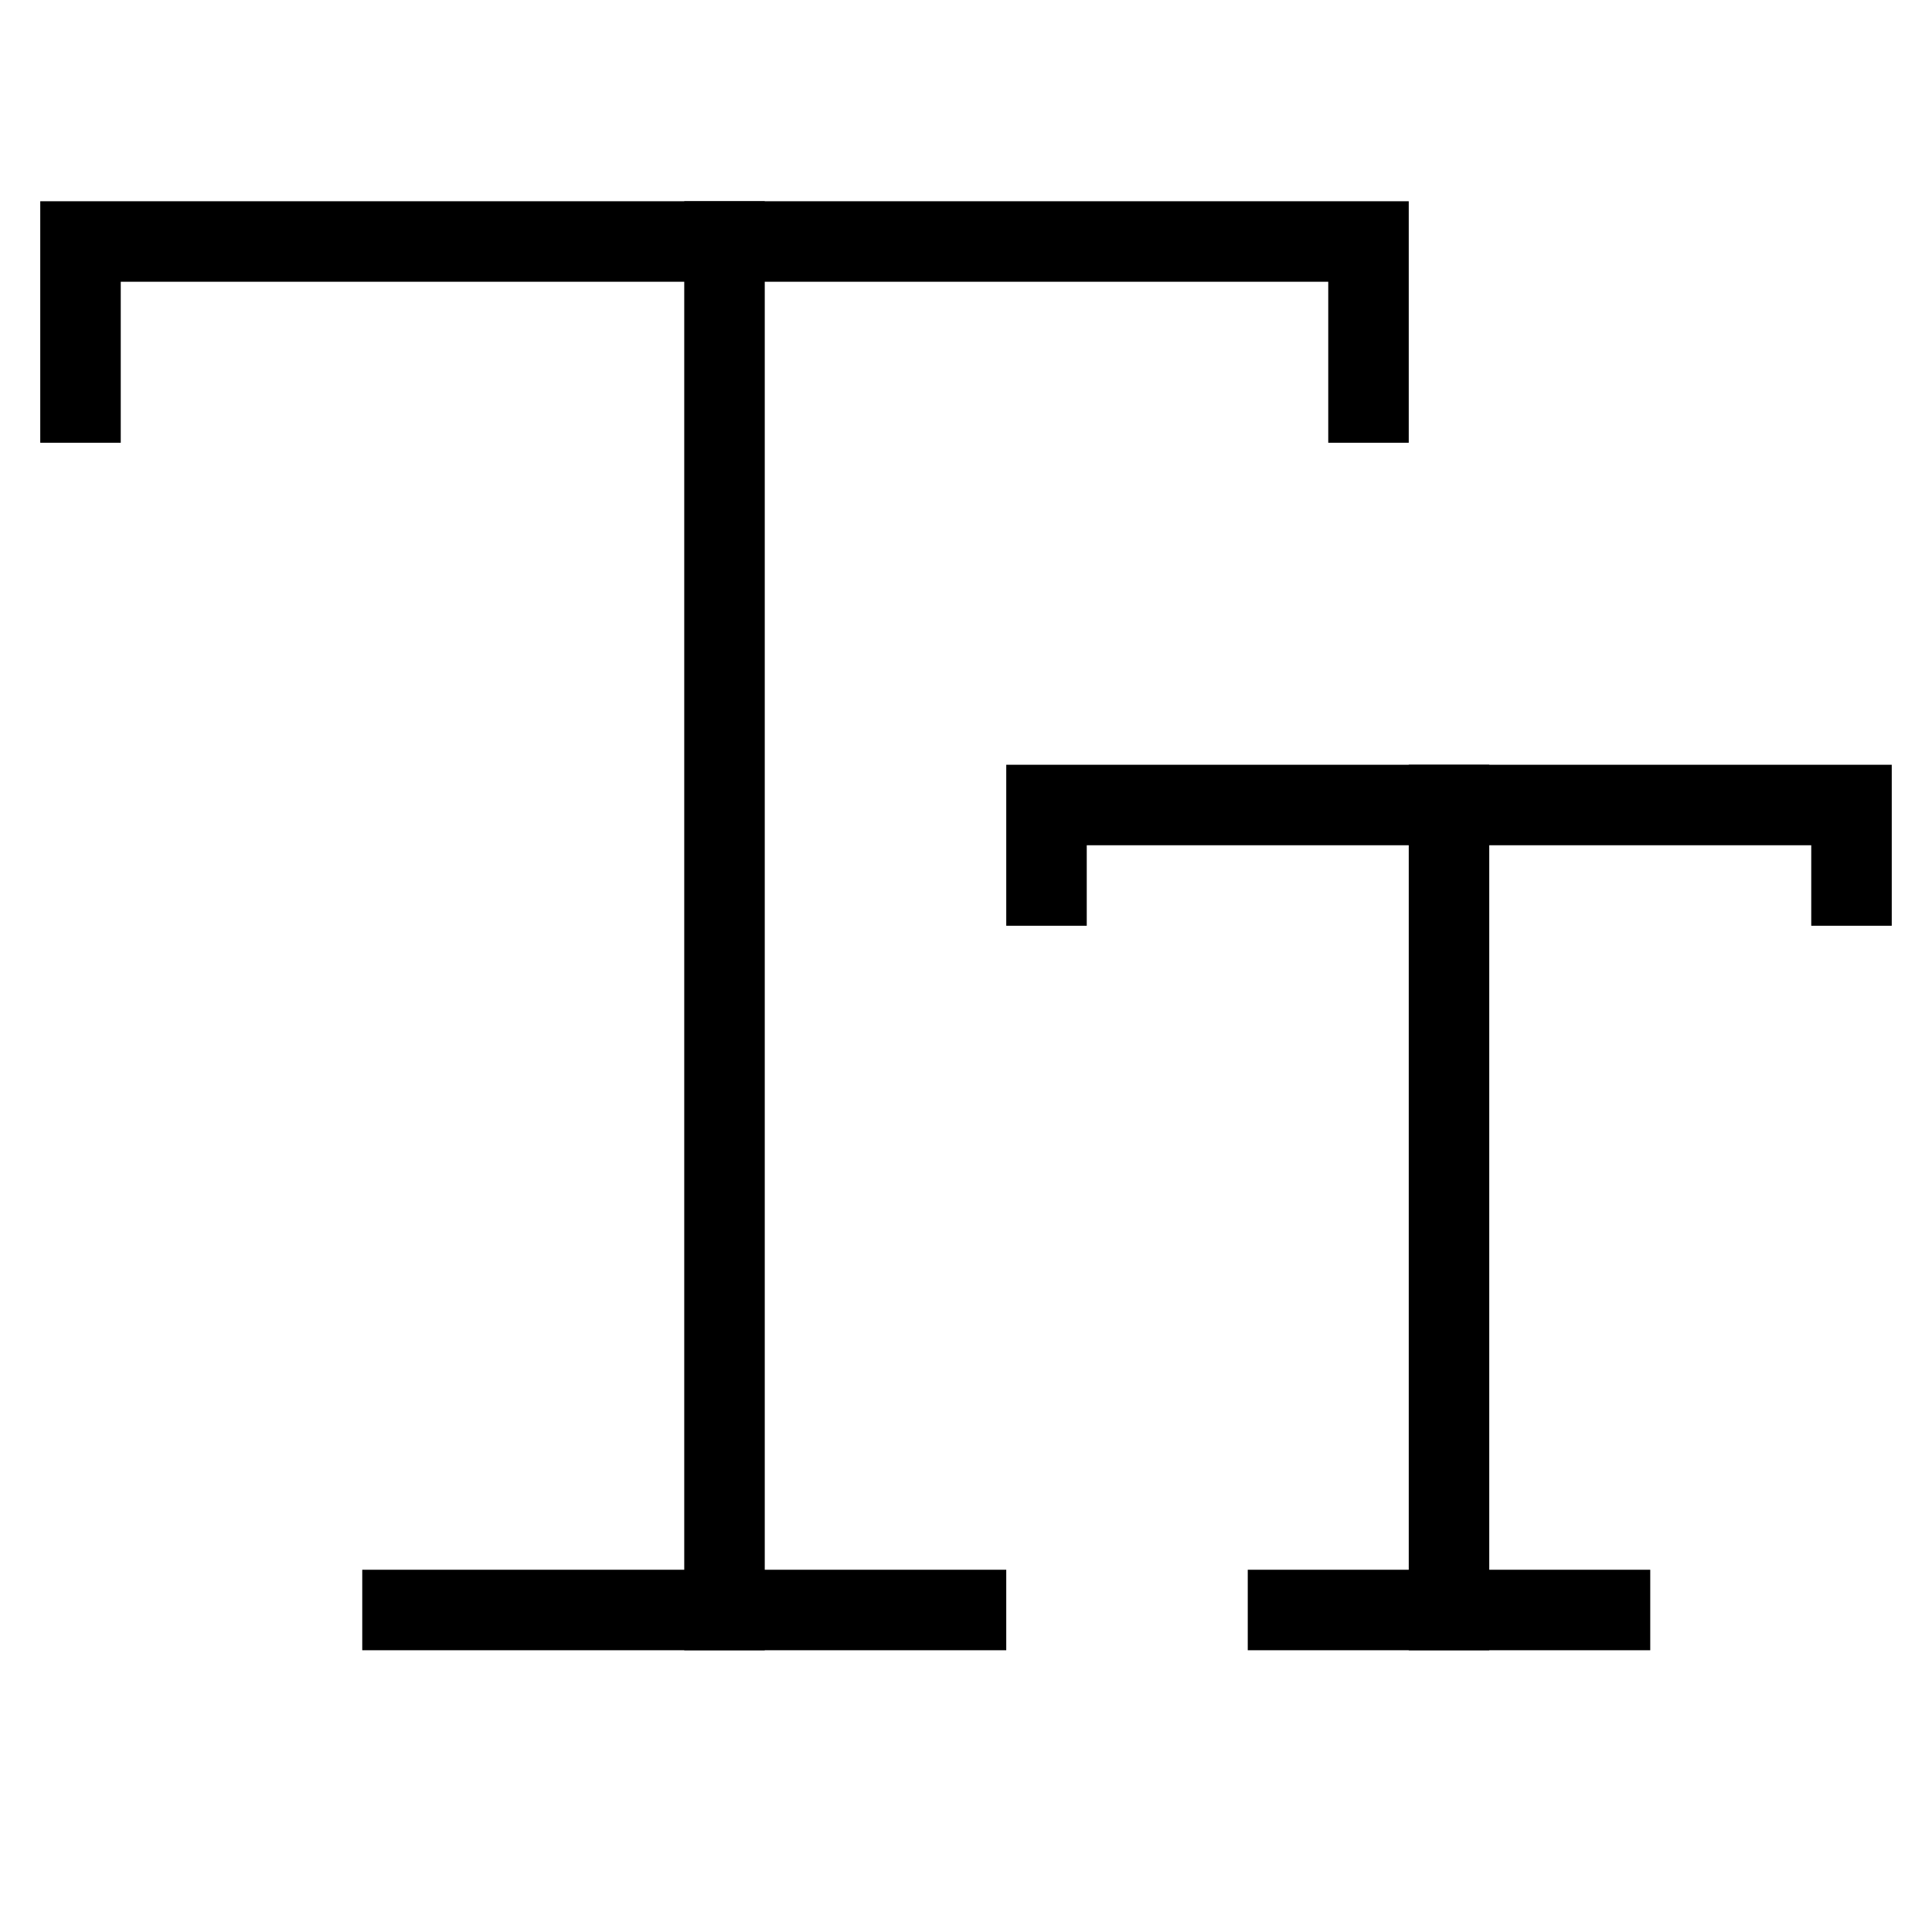 <svg id="nc_icon" version="1.1" xmlns="http://www.w3.org/2000/svg" xmlns:xlink="http://www.w3.org/1999/xlink" x="0px" y="0px" viewBox="0 0 24 24" xml:space="preserve" ><g transform="translate(0, 0)" class="nc-icon-wrapper" fill="none"><polyline fill="none" stroke="currentColor" vector-effect="non-scaling-stroke" stroke-linecap="square" stroke-miterlimit="10" points="1,5 1,3 17,3 17,5 " stroke-linejoin="miter"></polyline> <line fill="none" stroke="currentColor" vector-effect="non-scaling-stroke" stroke-linecap="square" stroke-miterlimit="10" x1="9" y1="3" x2="9" y2="20" stroke-linejoin="miter"></line> <line fill="none" stroke="currentColor" vector-effect="non-scaling-stroke" stroke-linecap="square" stroke-miterlimit="10" x1="5" y1="20" x2="12" y2="20" stroke-linejoin="miter"></line> <polyline data-color="color-2" fill="none" stroke="currentColor" vector-effect="non-scaling-stroke" stroke-linecap="square" stroke-miterlimit="10" points=" 13,11 13,10 23,10 23,11 " stroke-linejoin="miter"></polyline> <line data-color="color-2" fill="none" stroke="currentColor" vector-effect="non-scaling-stroke" stroke-linecap="square" stroke-miterlimit="10" x1="18" y1="10" x2="18" y2="20" stroke-linejoin="miter"></line> <line data-color="color-2" fill="none" stroke="currentColor" vector-effect="non-scaling-stroke" stroke-linecap="square" stroke-miterlimit="10" x1="16" y1="20" x2="20" y2="20" stroke-linejoin="miter"></line></g></svg>